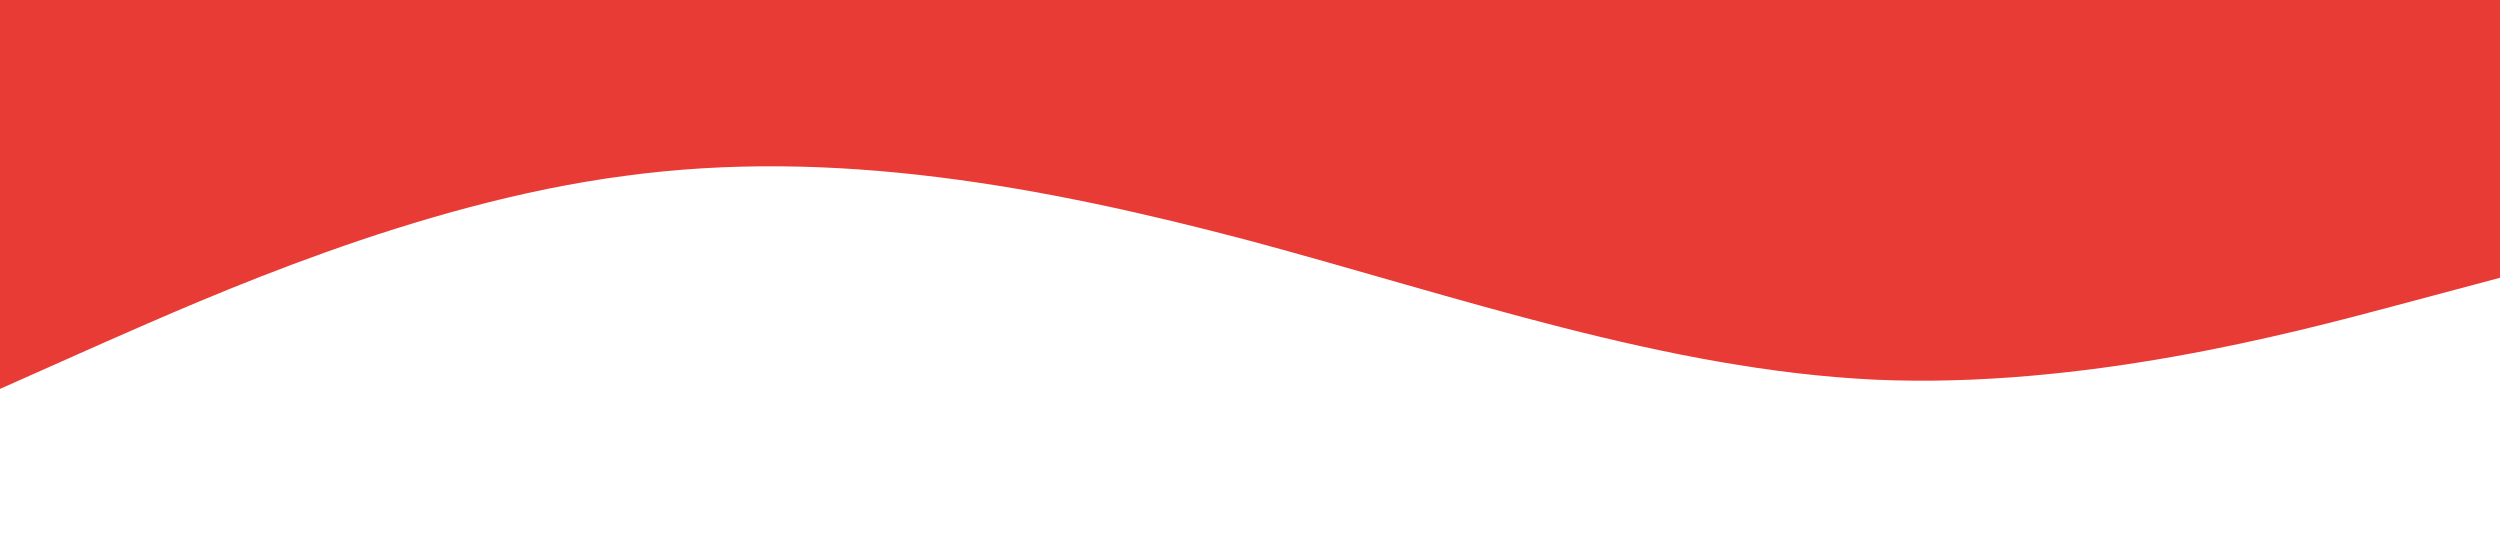 <?xml version="1.0" standalone="no"?><svg xmlns="http://www.w3.org/2000/svg" viewBox="0 0 1440 320"><path fill="#e93b35" fill-opacity="1" d="M0,224L60,197.3C120,171,240,117,360,101.3C480,85,600,107,720,138.7C840,171,960,213,1080,218.7C1200,224,1320,192,1380,176L1440,160L1440,0L1380,0C1320,0,1200,0,1080,0C960,0,840,0,720,0C600,0,480,0,360,0C240,0,120,0,60,0L0,0Z"></path></svg>